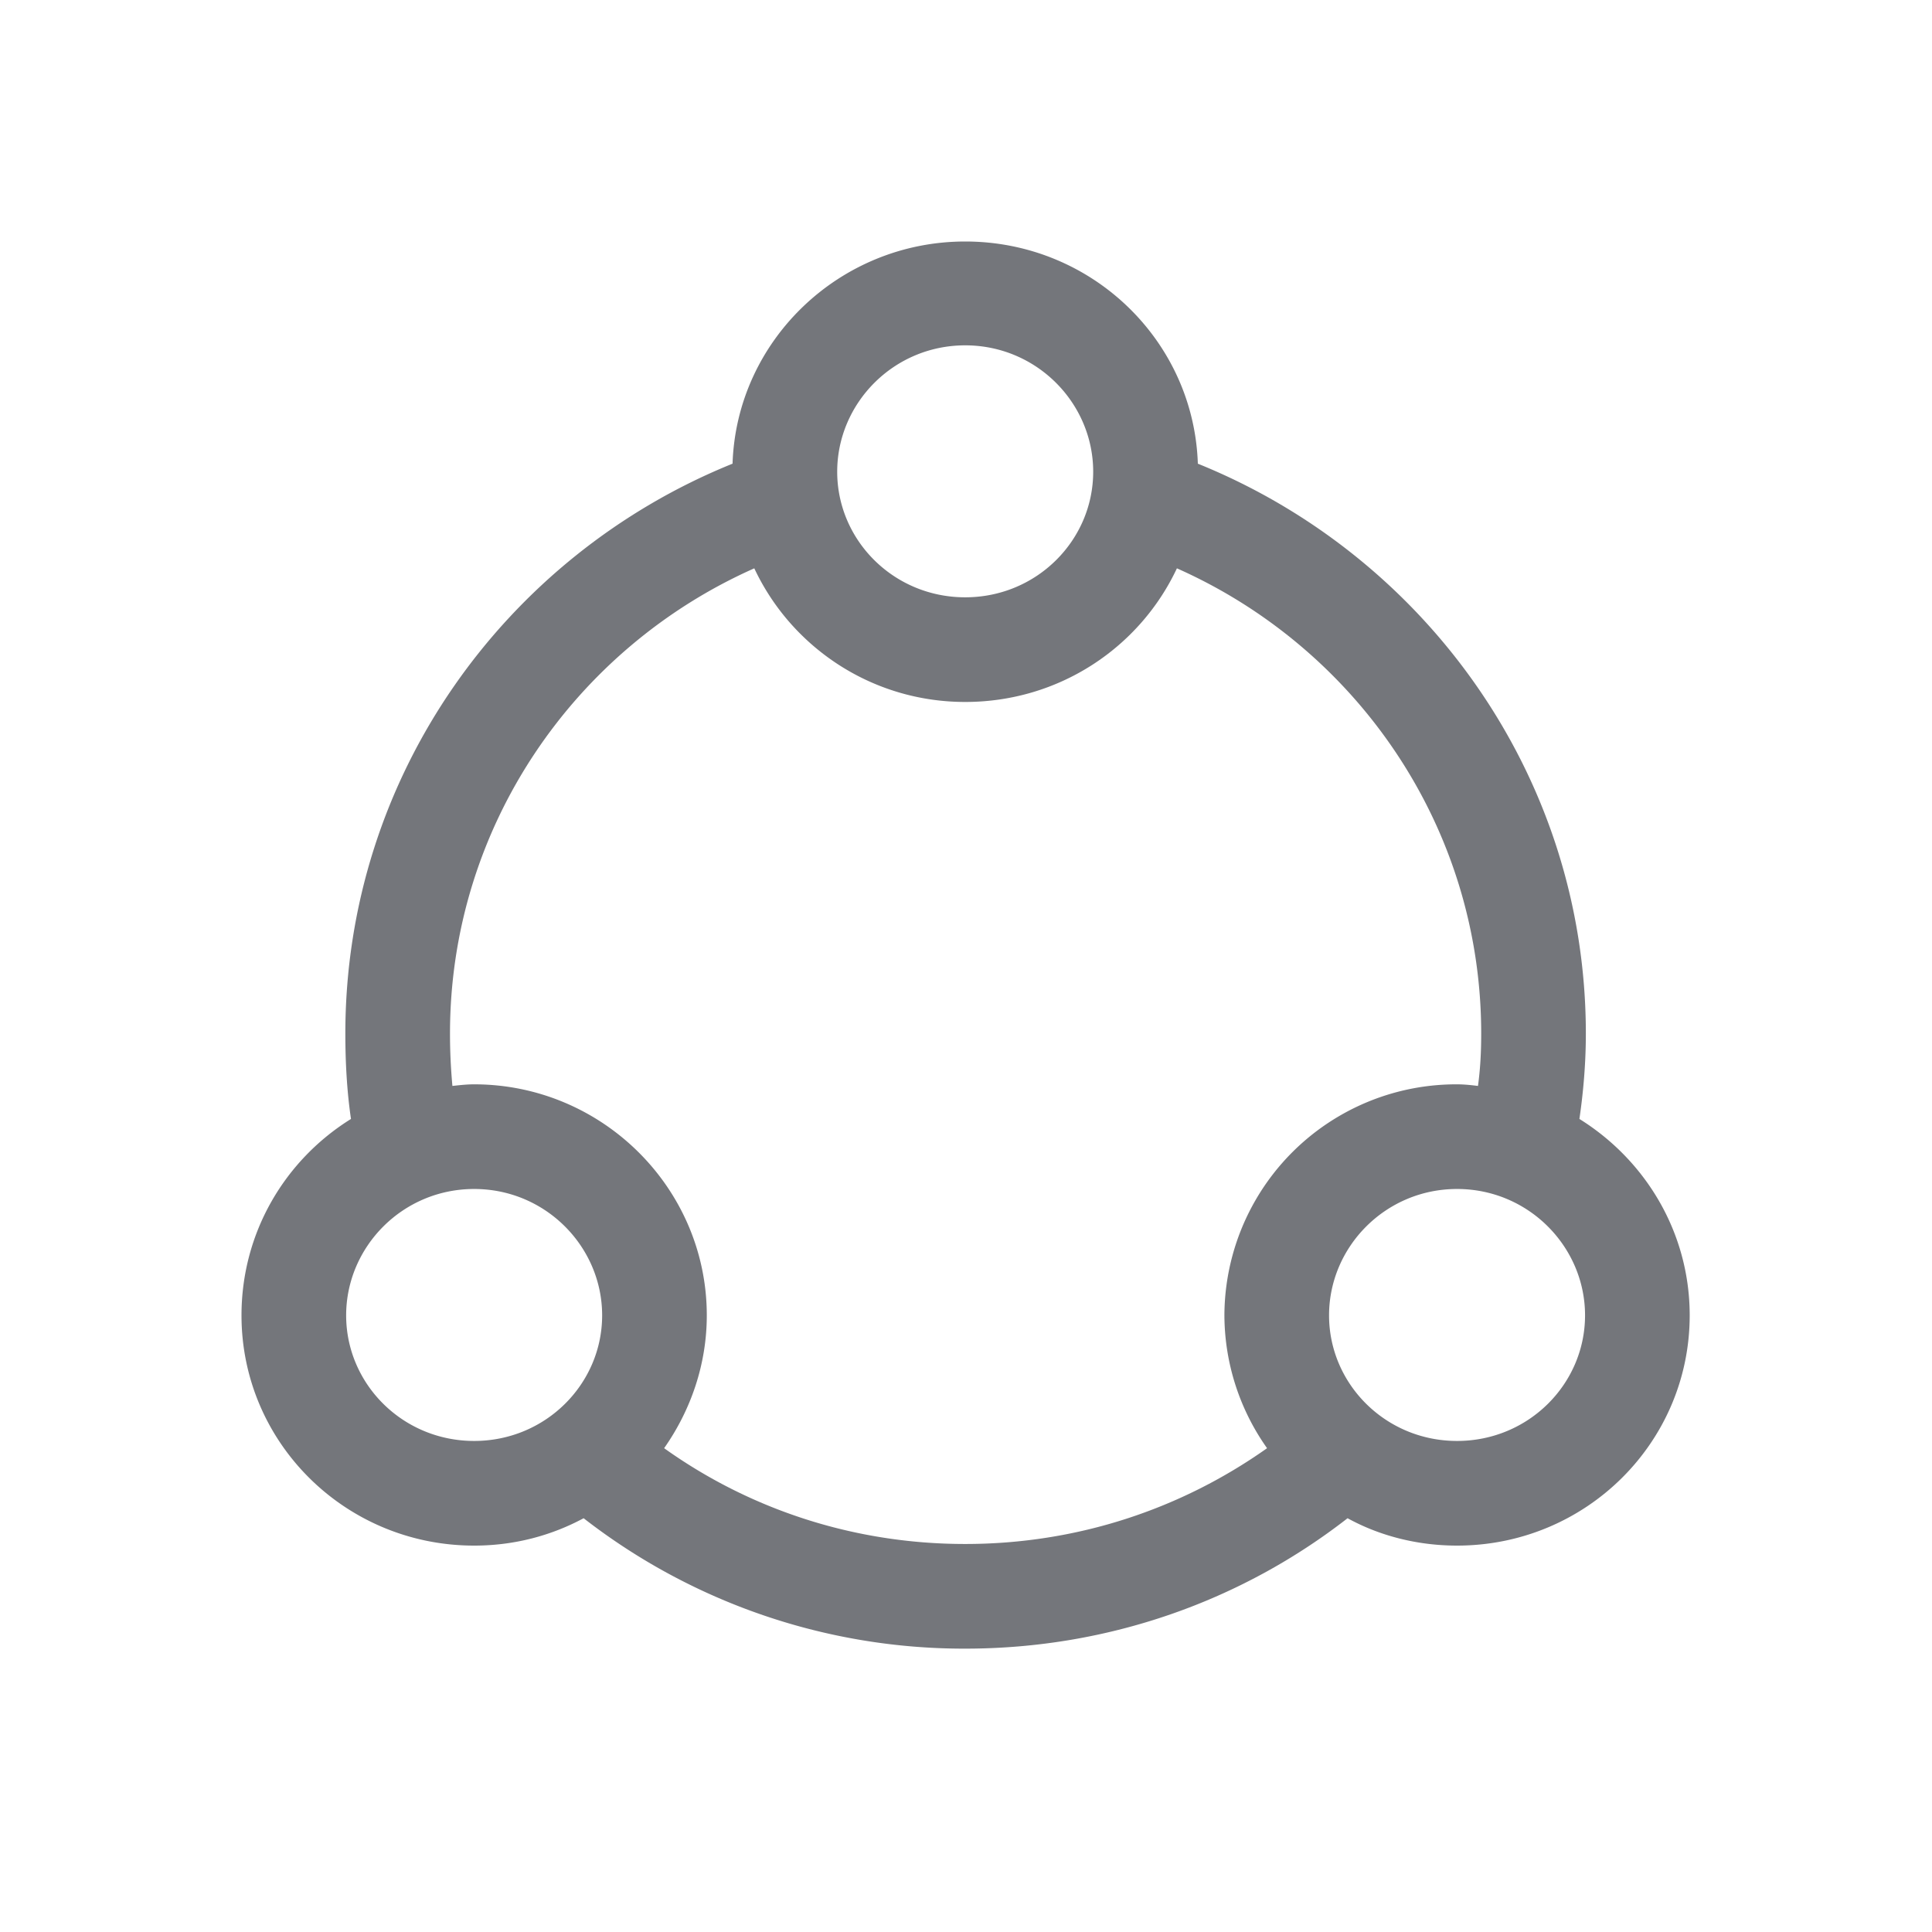 <svg xmlns="http://www.w3.org/2000/svg" fill="none" viewBox="0 0 24 24" focusable="false"><defs><clipPath id="Strim_Outline_svg__a"><path fill="#fff" fill-opacity="0" d="M0 0h24v24H0z"/></clipPath></defs><g clip-path="url(#Strim_Outline_svg__a)"><path fill="#74767B" fill-rule="evenodd" d="M19.62 13.9c.05-.34.08-.7.08-1.06 0-3.2-2-5.94-4.82-7.08C14.83 4.23 13.56 3 11.99 3 10.43 3 9.15 4.23 9.1 5.76 6.28 6.9 4.29 9.64 4.29 12.84c0 .36.02.72.07 1.06-.82.51-1.36 1.41-1.36 2.44 0 1.58 1.29 2.86 2.89 2.86.49 0 .95-.12 1.36-.34a7.7 7.7 0 0 0 4.74 1.62c1.79 0 3.44-.6 4.75-1.62.4.22.87.34 1.36.34 1.6 0 2.89-1.28 2.89-2.86 0-1.03-.55-1.93-1.37-2.44m-6.04-8.04c0 .85-.7 1.56-1.59 1.56s-1.59-.71-1.59-1.56.7-1.57 1.59-1.57 1.59.72 1.59 1.57m1.04 1.2c-.46.98-1.46 1.66-2.63 1.66-1.16 0-2.16-.68-2.62-1.66-2.23.99-3.78 3.21-3.78 5.78 0 .22.01.43.03.65.09-.01.18-.02.27-.02 1.59 0 2.89 1.29 2.89 2.87 0 .61-.2 1.18-.53 1.65 1.05.75 2.34 1.19 3.74 1.19s2.69-.44 3.75-1.19a2.87 2.87 0 0 1-.53-1.65 2.88 2.88 0 0 1 2.89-2.87c.09 0 .18.01.26.02.03-.22.04-.43.04-.65 0-2.57-1.55-4.79-3.78-5.78M5.89 17.9c.89 0 1.59-.71 1.59-1.56s-.7-1.57-1.59-1.57-1.59.72-1.59 1.57.7 1.56 1.59 1.56m13.8-1.56c0 .85-.7 1.56-1.59 1.56s-1.59-.71-1.59-1.56.7-1.57 1.59-1.57 1.59.72 1.59 1.57"/></g></svg>
